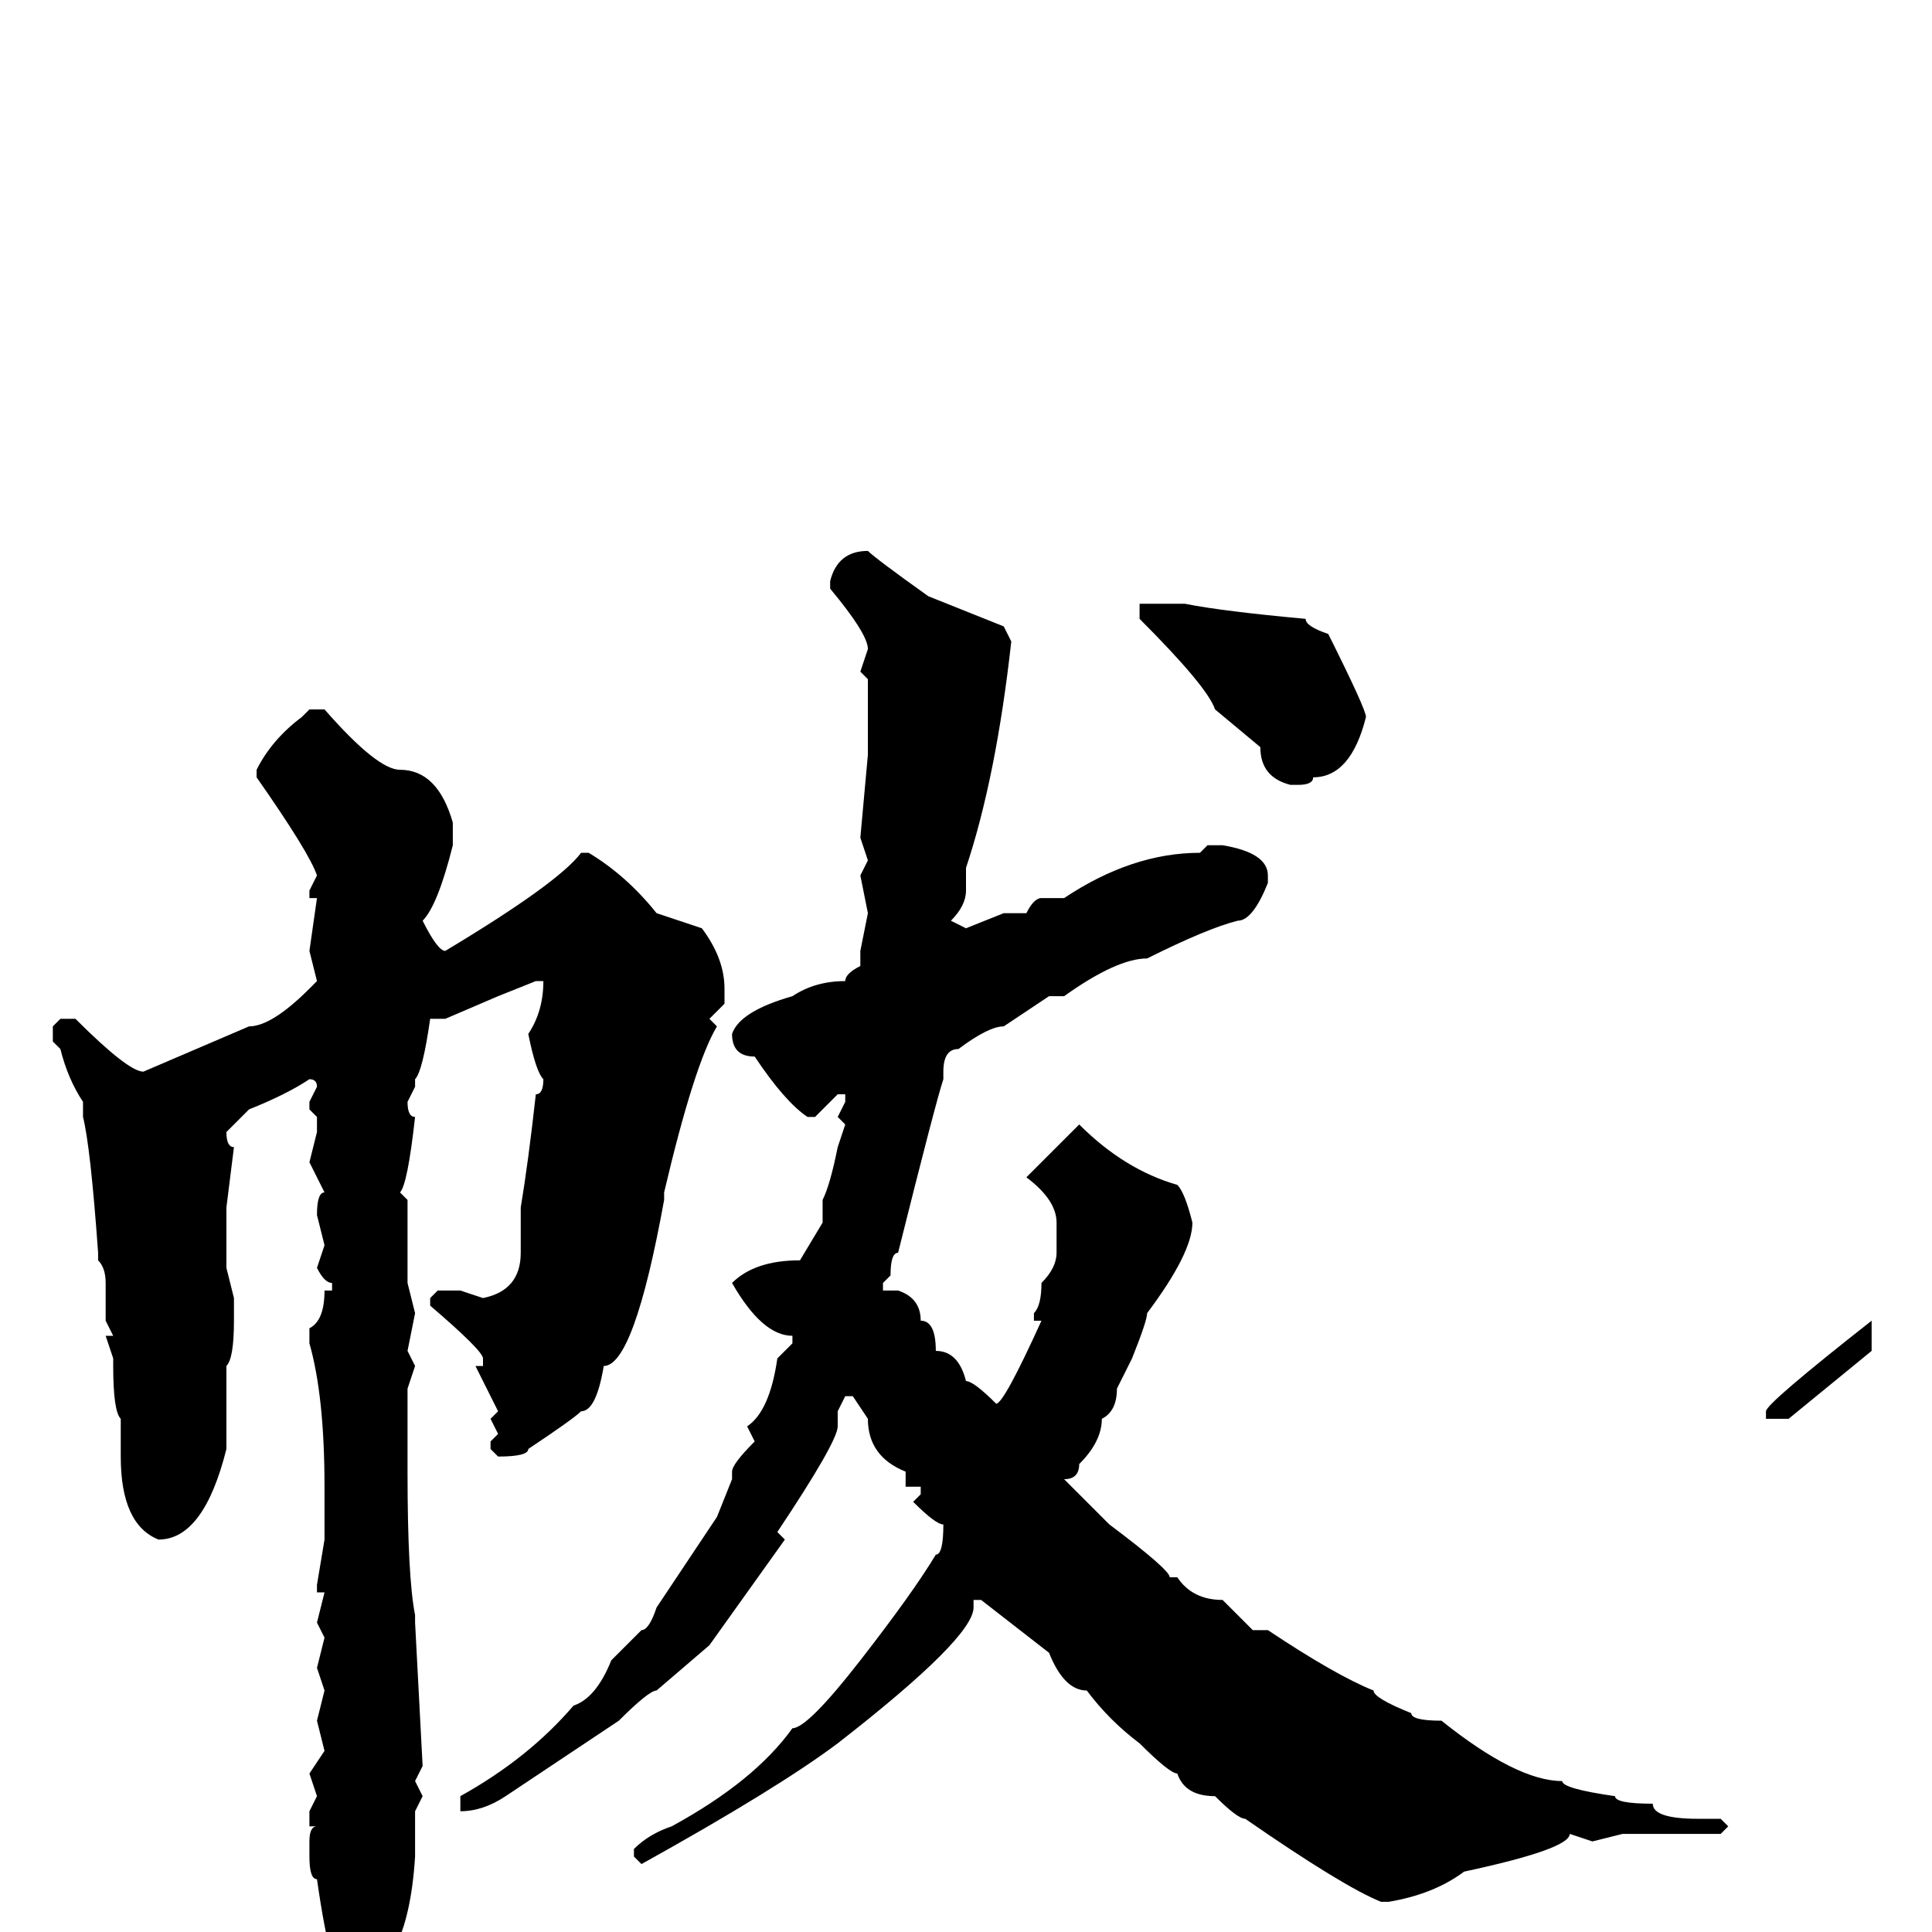 <svg xmlns="http://www.w3.org/2000/svg" viewBox="0 -256 256 256">
	<path fill="#000000" d="M115 -183Q116 -182 123 -177L133 -173L134 -171Q132 -153 128 -141V-138Q128 -136 126 -134L128 -133L133 -135H136Q137 -137 138 -137H141Q150 -143 159 -143L160 -144H162Q168 -143 168 -140V-139Q166 -134 164 -134Q160 -133 152 -129Q148 -129 141 -124H139L133 -120Q131 -120 127 -117Q125 -117 125 -114V-113Q124 -110 119 -90Q118 -90 118 -87L117 -86V-85H119Q122 -84 122 -81Q124 -81 124 -77Q127 -77 128 -73Q129 -73 132 -70Q133 -70 138 -81H137V-82Q138 -83 138 -86Q140 -88 140 -90V-91V-94Q140 -97 136 -100L143 -107Q149 -101 156 -99Q157 -98 158 -94Q158 -90 152 -82Q152 -81 150 -76L148 -72Q148 -69 146 -68Q146 -65 143 -62Q143 -60 141 -60L147 -54Q155 -48 155 -47H156Q158 -44 162 -44L166 -40H168Q177 -34 182 -32Q182 -31 187 -29Q187 -28 191 -28Q201 -20 207 -20Q207 -19 214 -18Q214 -17 219 -17Q219 -15 225 -15H228L229 -14L228 -13H215L211 -12L208 -13Q208 -11 194 -8Q190 -5 184 -4H183Q178 -6 165 -15Q164 -15 161 -18Q157 -18 156 -21Q155 -21 151 -25Q147 -28 144 -32Q141 -32 139 -37L130 -44H129V-43Q129 -39 111 -25Q103 -19 85 -9L84 -10V-11Q86 -13 89 -14Q100 -20 105 -27Q107 -27 114 -36Q121 -45 124 -50Q125 -50 125 -54Q124 -54 121 -57L122 -58V-59H121H120V-61Q115 -63 115 -68L113 -71H112L111 -69V-68V-67Q111 -65 103 -53L104 -52L94 -38L87 -32Q86 -32 82 -28L67 -18Q64 -16 61 -16V-17V-18Q70 -23 76 -30Q79 -31 81 -36L85 -40Q86 -40 87 -43L95 -55L97 -60V-61Q97 -62 100 -65L99 -67Q102 -69 103 -76L105 -78V-79Q101 -79 97 -86Q100 -89 106 -89L109 -94V-97Q110 -99 111 -104L112 -107L111 -108L112 -110V-111H111L108 -108H107Q104 -110 100 -116Q97 -116 97 -119Q98 -122 105 -124Q108 -126 112 -126Q112 -127 114 -128V-130L115 -135L114 -140L115 -142L114 -145L115 -156V-157V-158V-161V-166L114 -167L115 -170Q115 -172 110 -178V-179Q111 -183 115 -183ZM157 -176Q162 -175 173 -174Q173 -173 176 -172Q181 -162 181 -161Q179 -153 174 -153Q174 -152 172 -152H171Q167 -153 167 -157L161 -162Q160 -165 151 -174V-176ZM41 -162H43Q50 -154 53 -154Q58 -154 60 -147V-144Q58 -136 56 -134Q58 -130 59 -130Q74 -139 77 -143H78Q83 -140 87 -135L93 -133Q96 -129 96 -125V-123L94 -121L95 -120Q92 -115 88 -98V-97Q84 -75 80 -75Q79 -69 77 -69Q76 -68 70 -64Q70 -63 66 -63L65 -64V-65L66 -66L65 -68L66 -69L63 -75H64V-76Q64 -77 57 -83V-84L58 -85H61L64 -84Q69 -85 69 -90V-96Q70 -102 71 -111Q72 -111 72 -113Q71 -114 70 -119Q72 -122 72 -126H71L66 -124L59 -121H57Q56 -114 55 -113V-112L54 -110Q54 -108 55 -108Q54 -99 53 -98L54 -97V-95V-88V-87V-86L55 -82L54 -77L55 -75L54 -72V-61Q54 -47 55 -42V-41L56 -22L55 -20L56 -18L55 -16V-15V-13V-10Q54 6 46 7Q44 7 42 -7Q41 -7 41 -10V-12Q41 -14 42 -14H41V-16L42 -18L41 -21L43 -24L42 -28L43 -32L42 -35L43 -39L42 -41L43 -45H42V-46L43 -52V-55V-59Q43 -71 41 -78V-80Q43 -81 43 -85H44V-86Q43 -86 42 -88L43 -91L42 -95Q42 -98 43 -98L41 -102L42 -106V-108L41 -109V-110L42 -112Q42 -113 41 -113Q38 -111 33 -109L30 -106Q30 -104 31 -104L30 -96V-90V-88L31 -84V-81Q31 -76 30 -75V-72V-64Q27 -52 21 -52Q16 -54 16 -63V-66V-68Q15 -69 15 -75V-76L14 -79H15L14 -81V-86Q14 -88 13 -89V-90Q12 -104 11 -108V-110Q9 -113 8 -117L7 -118V-120L8 -121H10Q17 -114 19 -114L33 -120Q36 -120 41 -125L42 -126L41 -130L42 -137H41V-138L42 -140Q41 -143 34 -153V-154Q36 -158 40 -161ZM248 -81V-77L237 -68H235H234V-69Q234 -70 248 -81Z"/>
</svg>